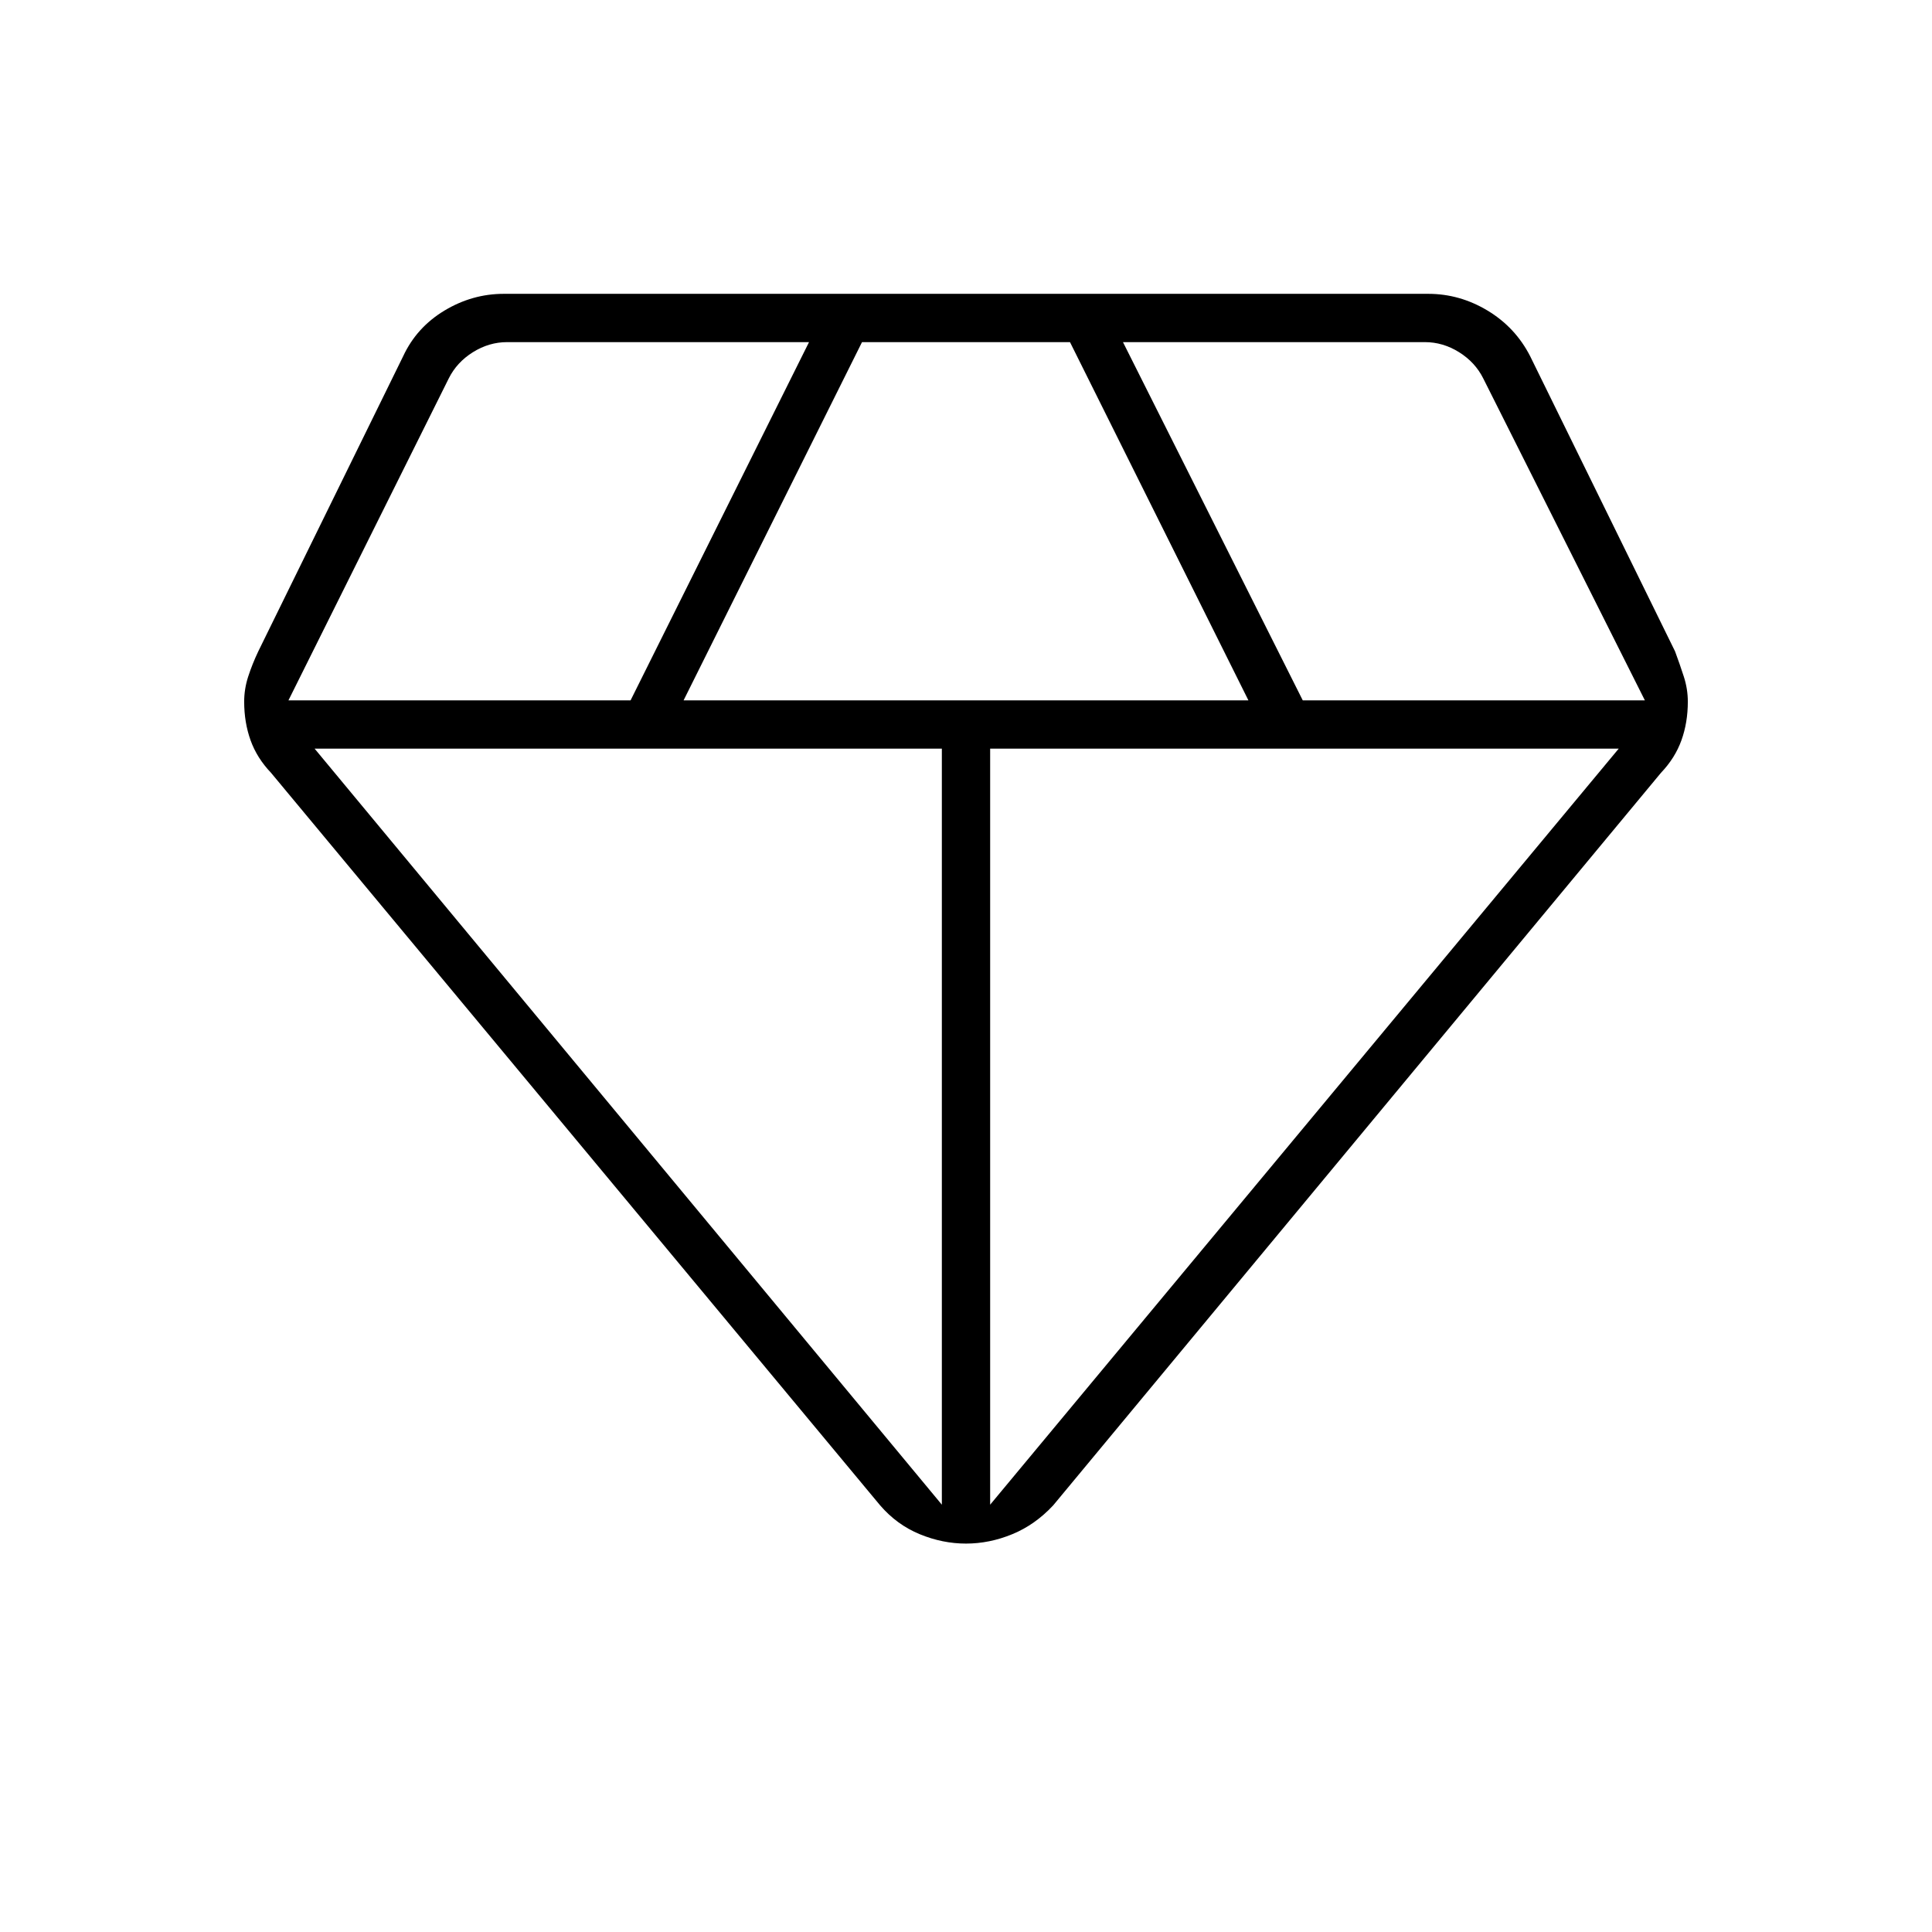 <svg xmlns="http://www.w3.org/2000/svg" height="40" viewBox="0 -960 960 960" width="40"><path d="M480-193q-11.67 0-23-4.67-11.33-4.66-19.67-14.33L134.67-576q-7-7.33-10.17-16.17-3.17-8.83-3.17-19.16 0-6.34 2-12.5 2-6.17 5-12.5l72-146.67q6.67-14.33 20.5-22.67 13.84-8.33 29.5-8.33h459.34q15.66 0 29.5 8.33Q753-797.33 760.33-783l72 146.67q2.34 6.33 4.34 12.5 2 6.16 2 12.5 0 10.33-3.17 19.16-3.17 8.84-10.17 16.17l-302 364q-9 9.67-20.33 14.33-11.33 4.67-23 4.67ZM339.67-612h280.66l-88.66-178H428.33l-88.66 178ZM468-212.33V-588H156.33L468-212.33Zm24 0L804.33-588H492v375.67ZM647.33-612h170L737-772q-4-8-12-13t-17-5H558l89.33 178Zm-504 0h170L402-790H252q-9 0-17 5t-12 13l-79.67 160Z"/></svg>
